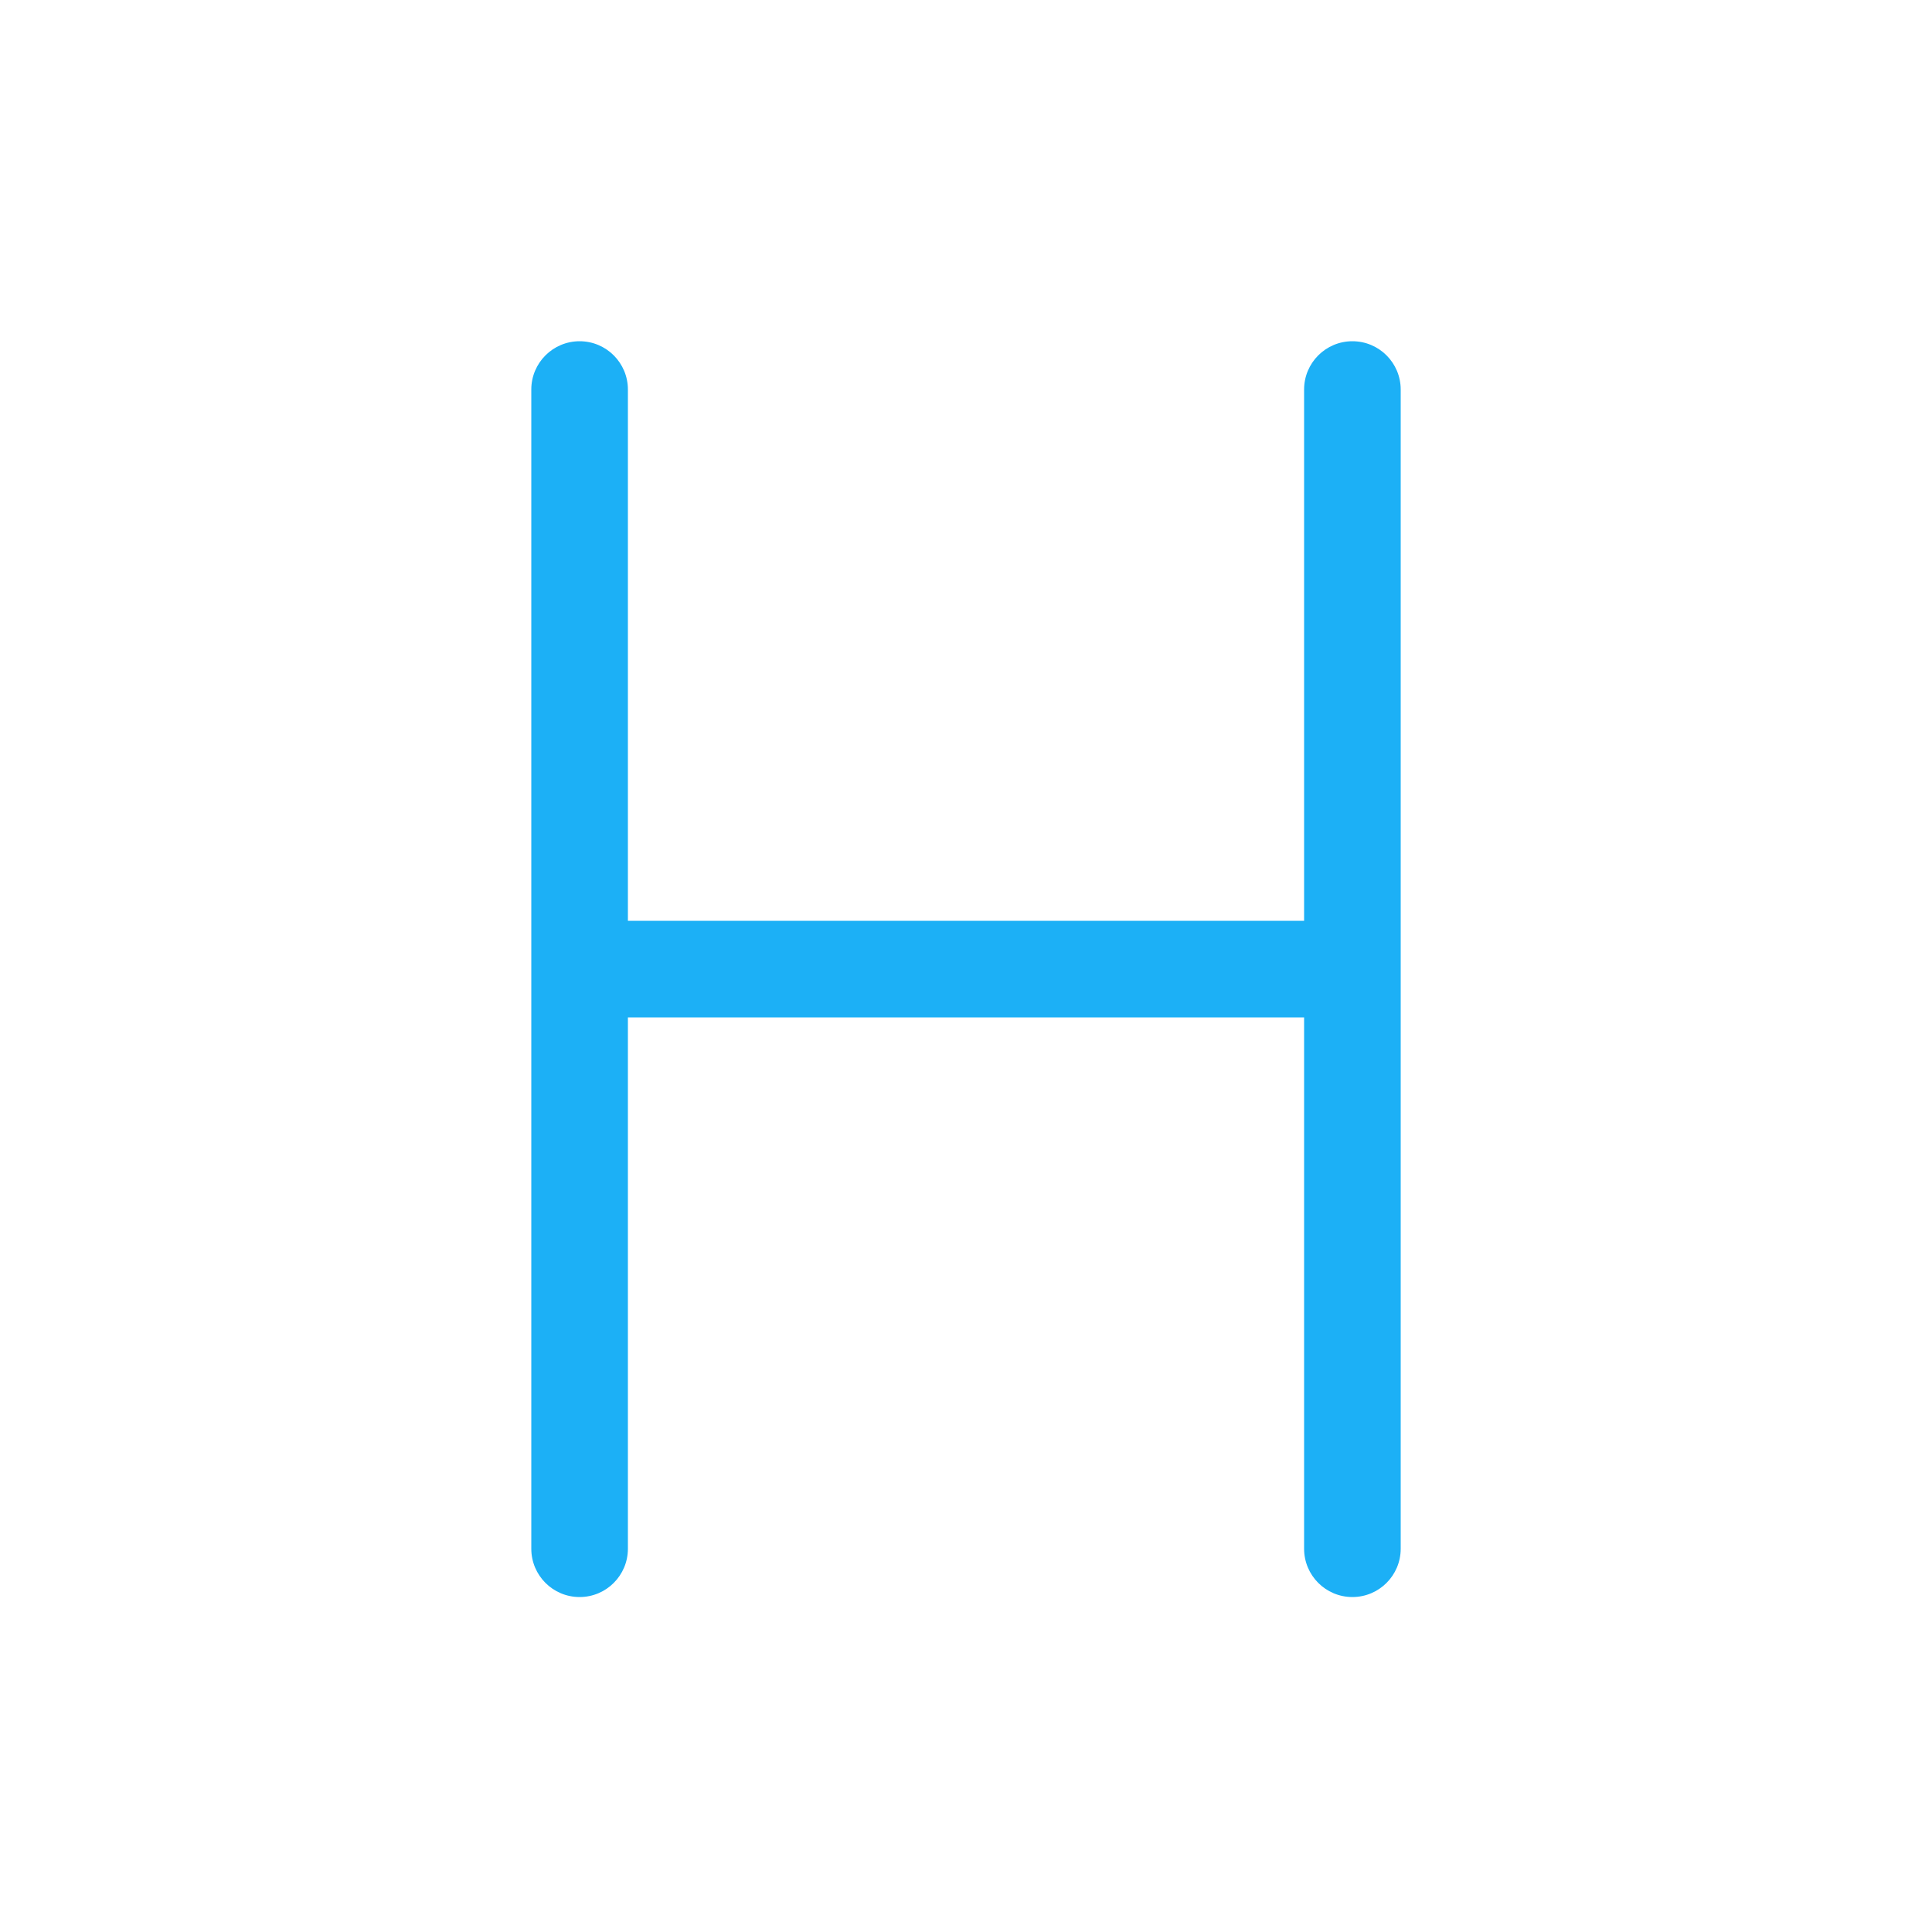 <svg viewBox="0 0 80 80" fill="none">
  <path d="M54 64.13C54 65.234 54.895 66.13 56 66.13C57.105 66.13 58 65.234 58 64.13H54ZM58 16.13C58 15.025 57.105 14.13 56 14.13C54.895 14.13 54 15.025 54 16.13H58ZM22 64.13C22 65.234 22.895 66.13 24 66.13C25.105 66.13 26 65.234 26 64.13H22ZM26 16.13C26 15.025 25.105 14.13 24 14.13C22.895 14.13 22 15.025 22 16.13H26ZM24 38.13C22.895 38.13 22 39.025 22 40.13C22 41.234 22.895 42.13 24 42.13V38.13ZM56 42.13C57.105 42.13 58 41.234 58 40.13C58 39.025 57.105 38.13 56 38.13V42.13ZM58 64.13V16.13H54V64.13H58ZM26 64.13V16.13H22V64.13H26ZM24 42.13H56V38.13H24V42.13Z" fill="#1CB0F6" />
</svg>